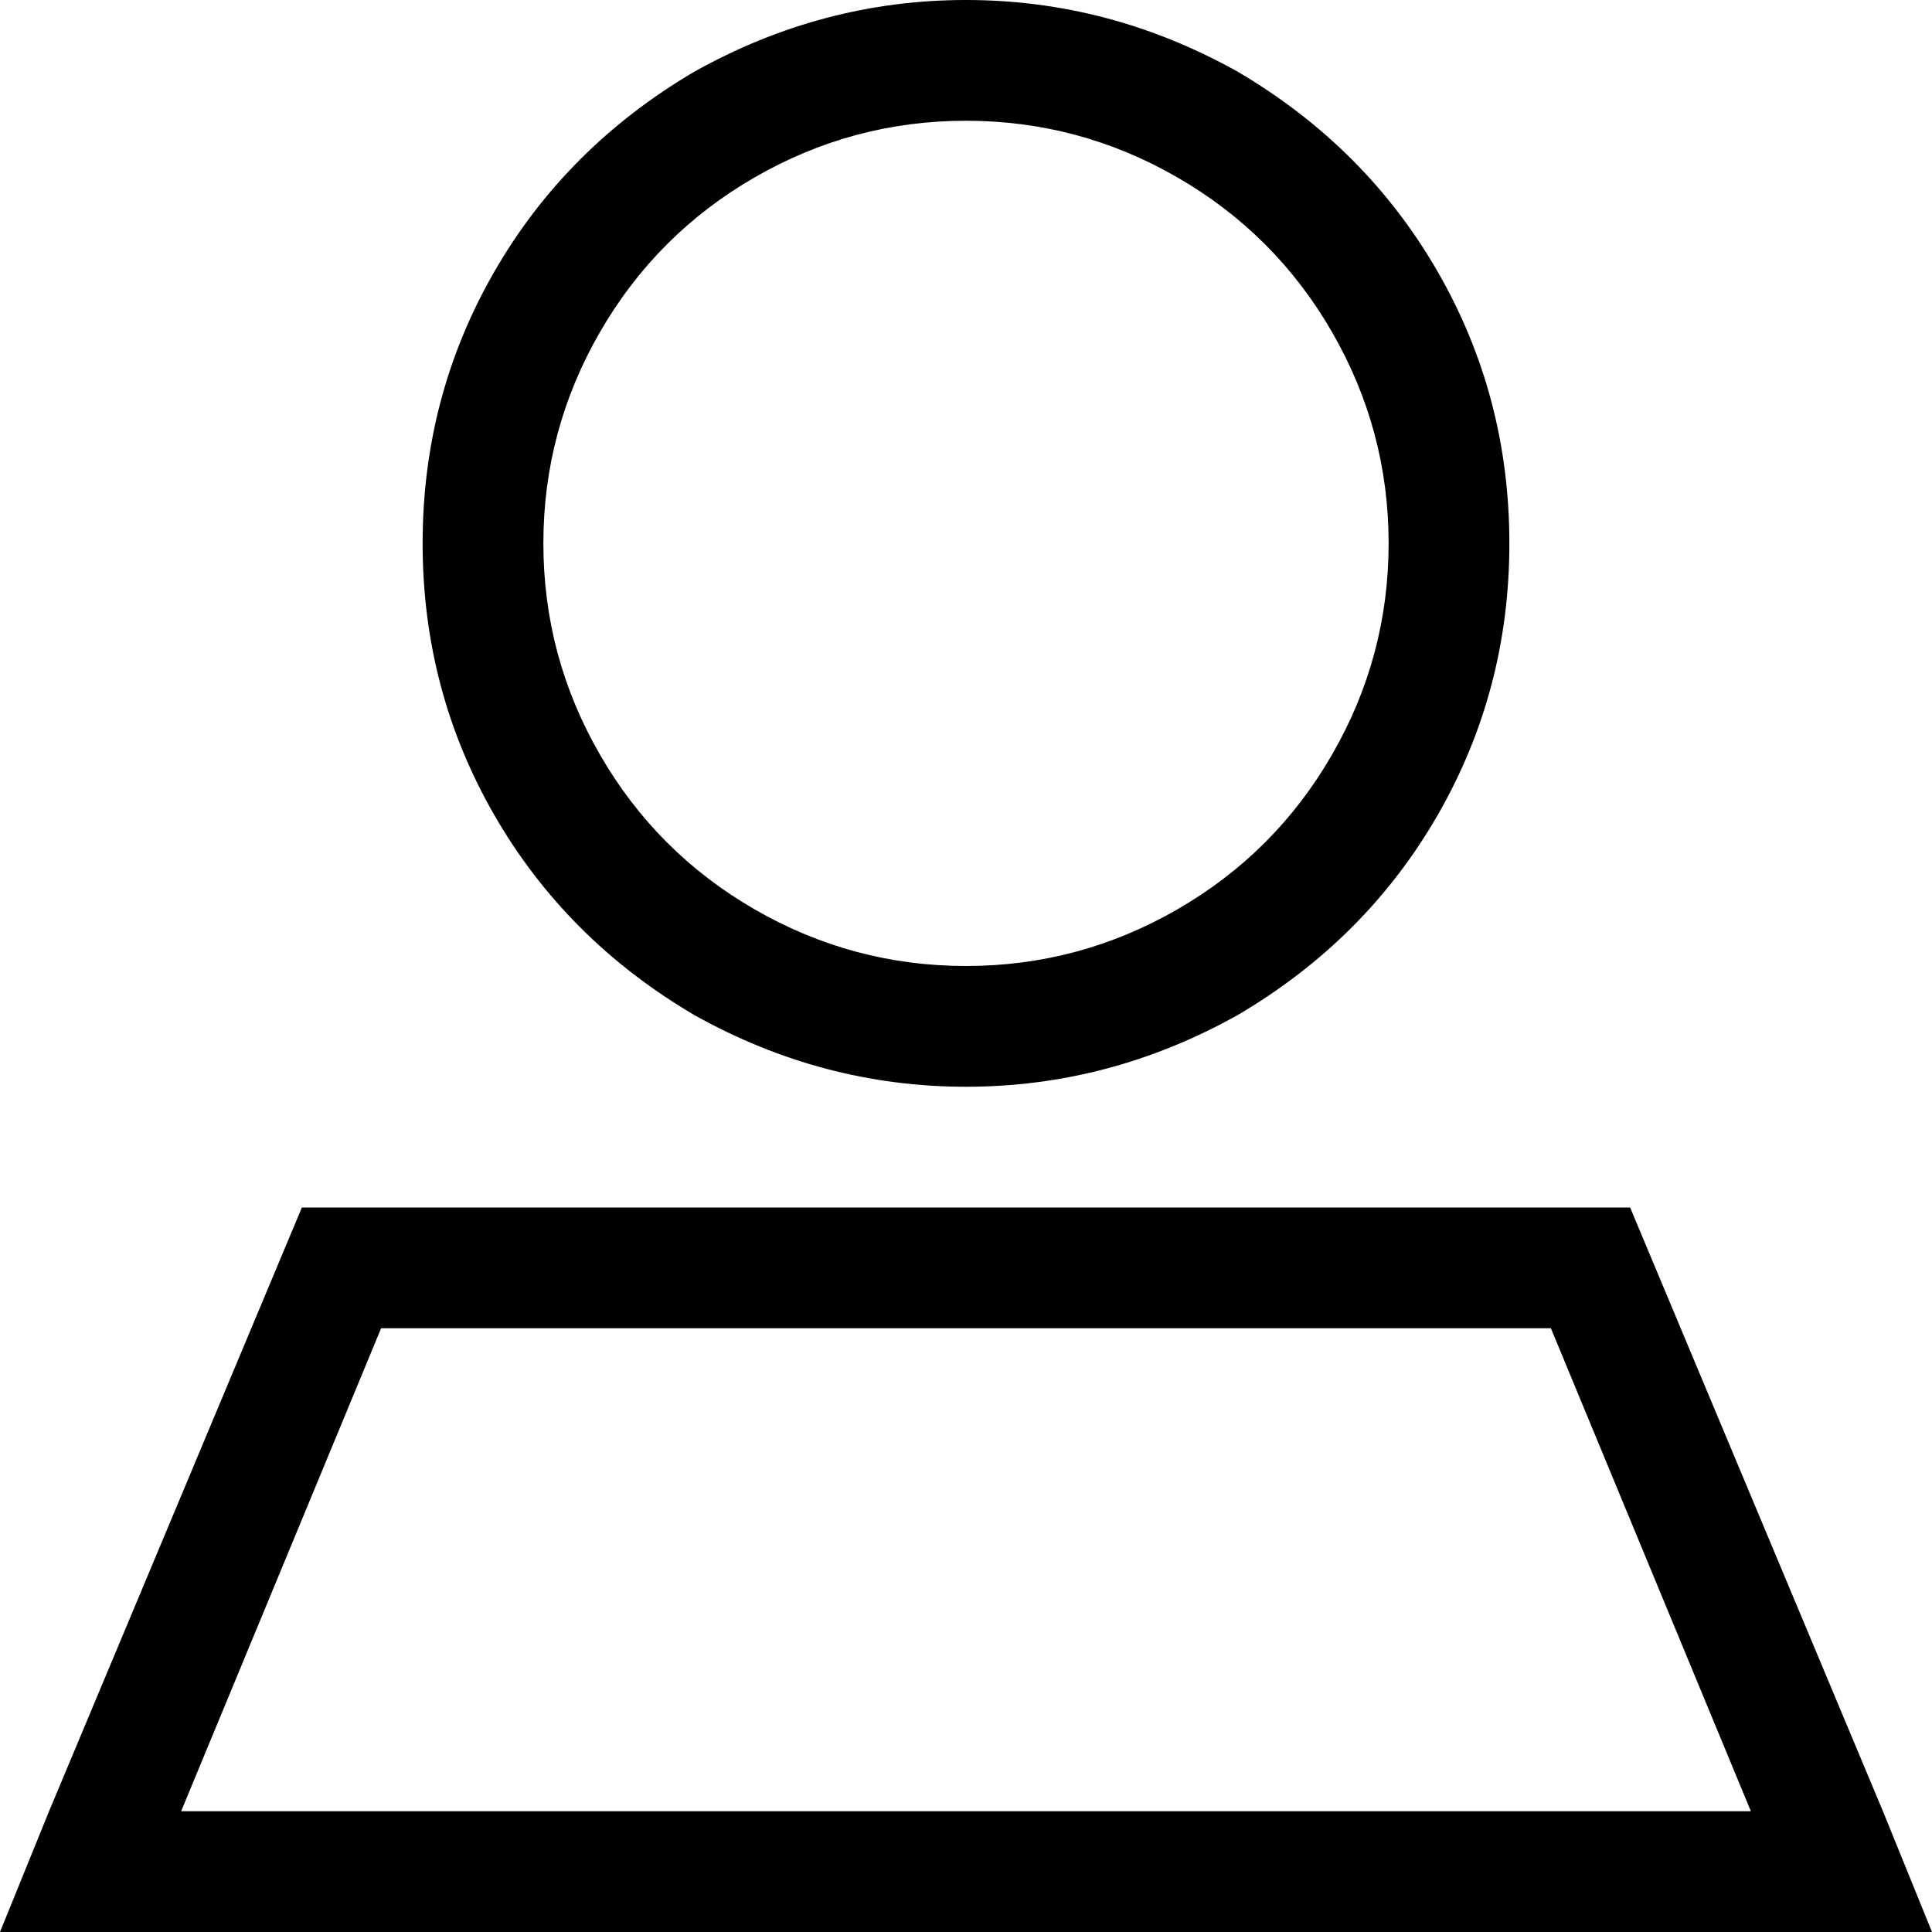 <svg viewBox="0 0 512 512">
  <path
    d="M 368 144 Q 368 114 353 88 L 353 88 Q 338 62 312 47 Q 286 32 256 32 Q 226 32 200 47 Q 174 62 159 88 Q 144 114 144 144 Q 144 174 159 200 Q 174 226 200 241 Q 226 256 256 256 Q 286 256 312 241 Q 338 226 353 200 Q 368 174 368 144 L 368 144 Z M 112 144 Q 112 105 131 72 L 131 72 Q 150 39 184 19 Q 218 0 256 0 Q 294 0 328 19 Q 362 39 381 72 Q 400 105 400 144 Q 400 183 381 216 Q 362 249 328 269 Q 294 288 256 288 Q 218 288 184 269 Q 150 249 131 216 Q 112 183 112 144 L 112 144 Z M 48 480 L 464 480 L 411 352 L 101 352 L 48 480 L 48 480 Z M 80 320 L 432 320 L 499 480 L 512 512 L 477 512 L 35 512 L 0 512 L 13 480 L 80 320 L 80 320 Z"
  />
</svg>